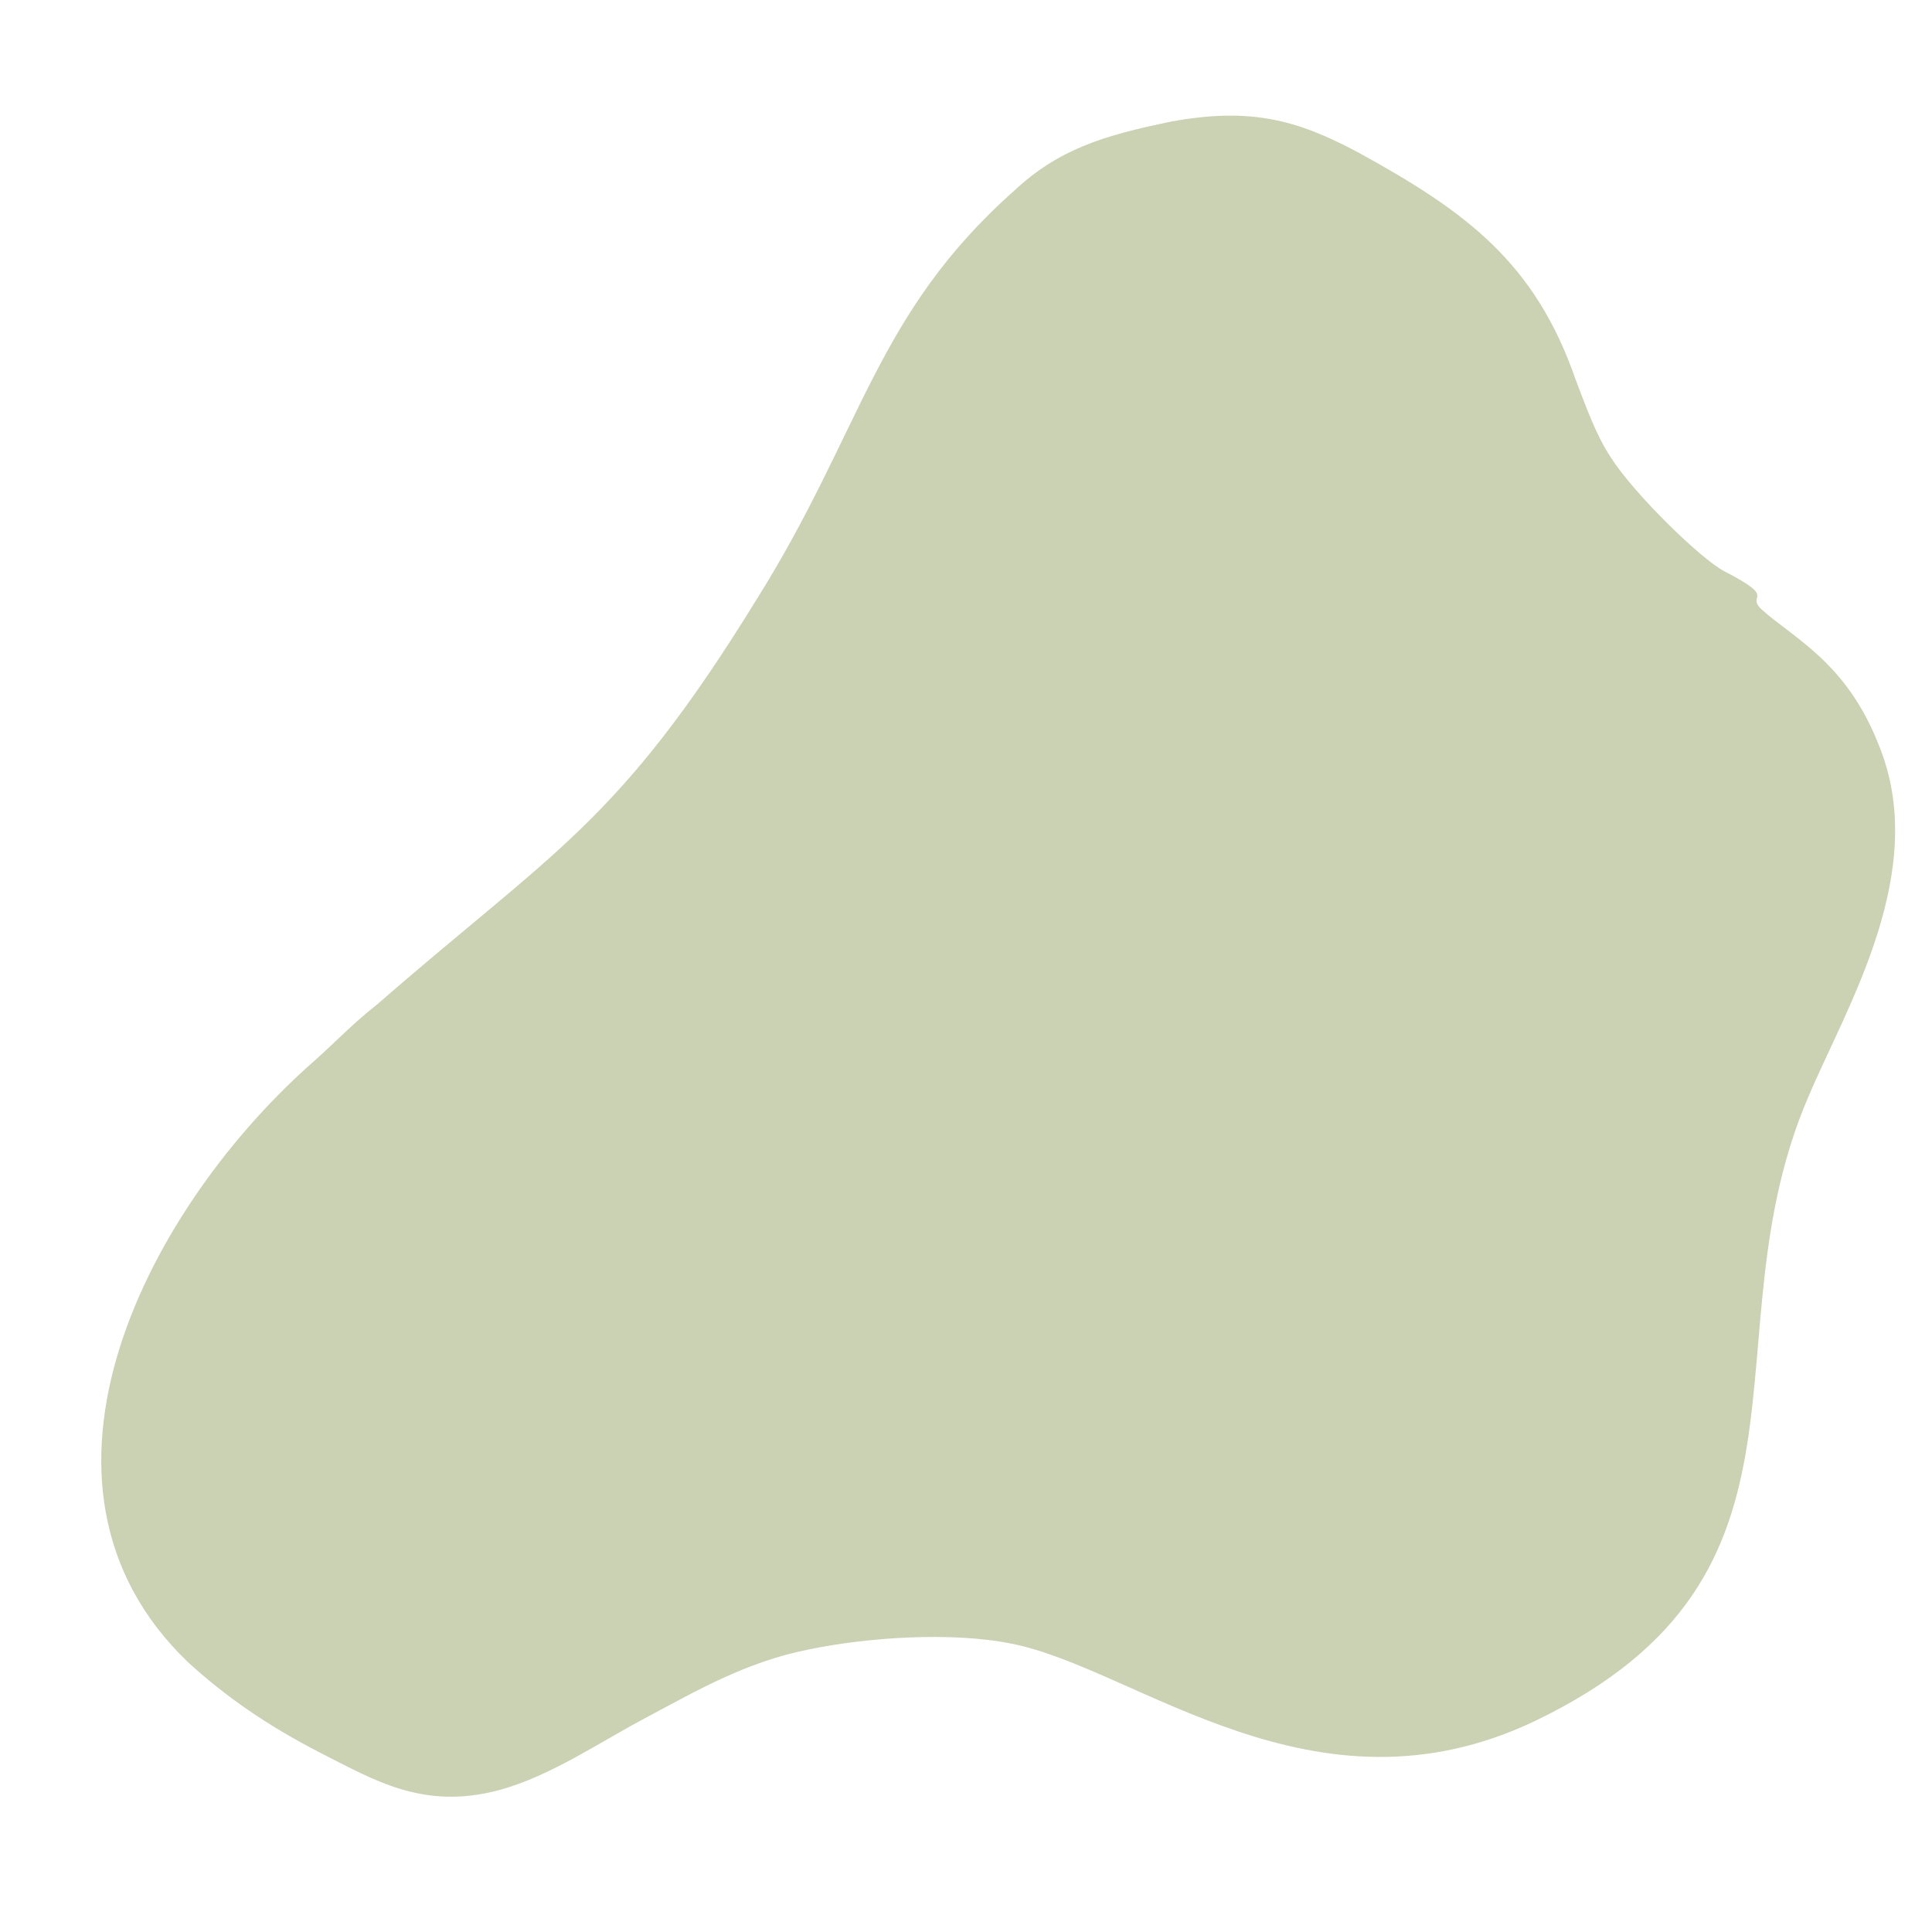<svg xmlns="http://www.w3.org/2000/svg" xmlns:xlink="http://www.w3.org/1999/xlink" width="500" zoomAndPan="magnify" viewBox="0 0 375 375" height="500" preserveAspectRatio="xMidYMid meet" version="1.0"><defs><filter x="0%" y="0%" width="100%" height="100%" id="66e4c3a1f3"><feColorMatrix values="0 0 0 0 1 0 0 0 0 1 0 0 0 0 1 0 0 0 1 0" color-interpolation-filters="sRGB"/></filter><mask id="92c70118ac"><g filter="url(#66e4c3a1f3)"><rect x="-37.5" width="450" fill="#000000" y="-37.5" height="450" fill-opacity="0.388"/></g></mask><clipPath id="be3958a305"><path d="M 0.441 1 L 349 1 L 349 328 L 0.441 328 Z M 0.441 1 " clip-rule="nonzero"/></clipPath><clipPath id="d8f2cfcdb4"><rect x="0" width="350" y="0" height="329"/></clipPath></defs><g mask="url(#92c70118ac)"><g transform="matrix(1, 0, 0, 1, 19, 21)"><g clip-path="url(#d8f2cfcdb4)"><g clip-path="url(#be3958a305)"><path fill="#778a3b" d="M 208.34 2.598 C 194.785 5.359 186.309 8.133 177.84 16.027 C 150.727 40.117 148.465 62.629 127.574 95.801 C 101.023 138.852 88.598 143.984 54.145 174.008 C 49.625 177.559 46.234 181.121 42.289 184.672 C 10.094 212.715 -18.715 266.82 17.434 301.578 C 24.777 308.289 32.68 313.82 43.418 319.344 C 53.582 324.477 63.188 330.402 77.871 326.457 C 88.043 323.695 97.641 316.973 106.684 312.242 C 116.289 307.109 125.887 301.578 137.746 299.207 C 149.039 296.836 165.426 295.652 177.285 298.023 C 201.574 302.766 236.027 333.57 278.957 313.031 C 338.266 284.598 311.715 238.777 332.051 191.777 C 339.395 174.398 355.773 147.938 345.602 123.445 C 339.387 107.648 329.223 102.906 323.008 97.375 C 319.617 94.215 326.398 95.402 315.664 89.871 C 311.141 87.5 298.152 74.863 293.633 67.75 C 290.809 63.41 289.113 58.668 286.852 52.746 C 278.941 29.836 265.387 19.961 244.488 8.512 C 232.629 2.191 223.586 -0.18 208.34 2.59 Z M 208.34 2.598 " fill-opacity="1" fill-rule="evenodd"/></g></g></g></g></svg>